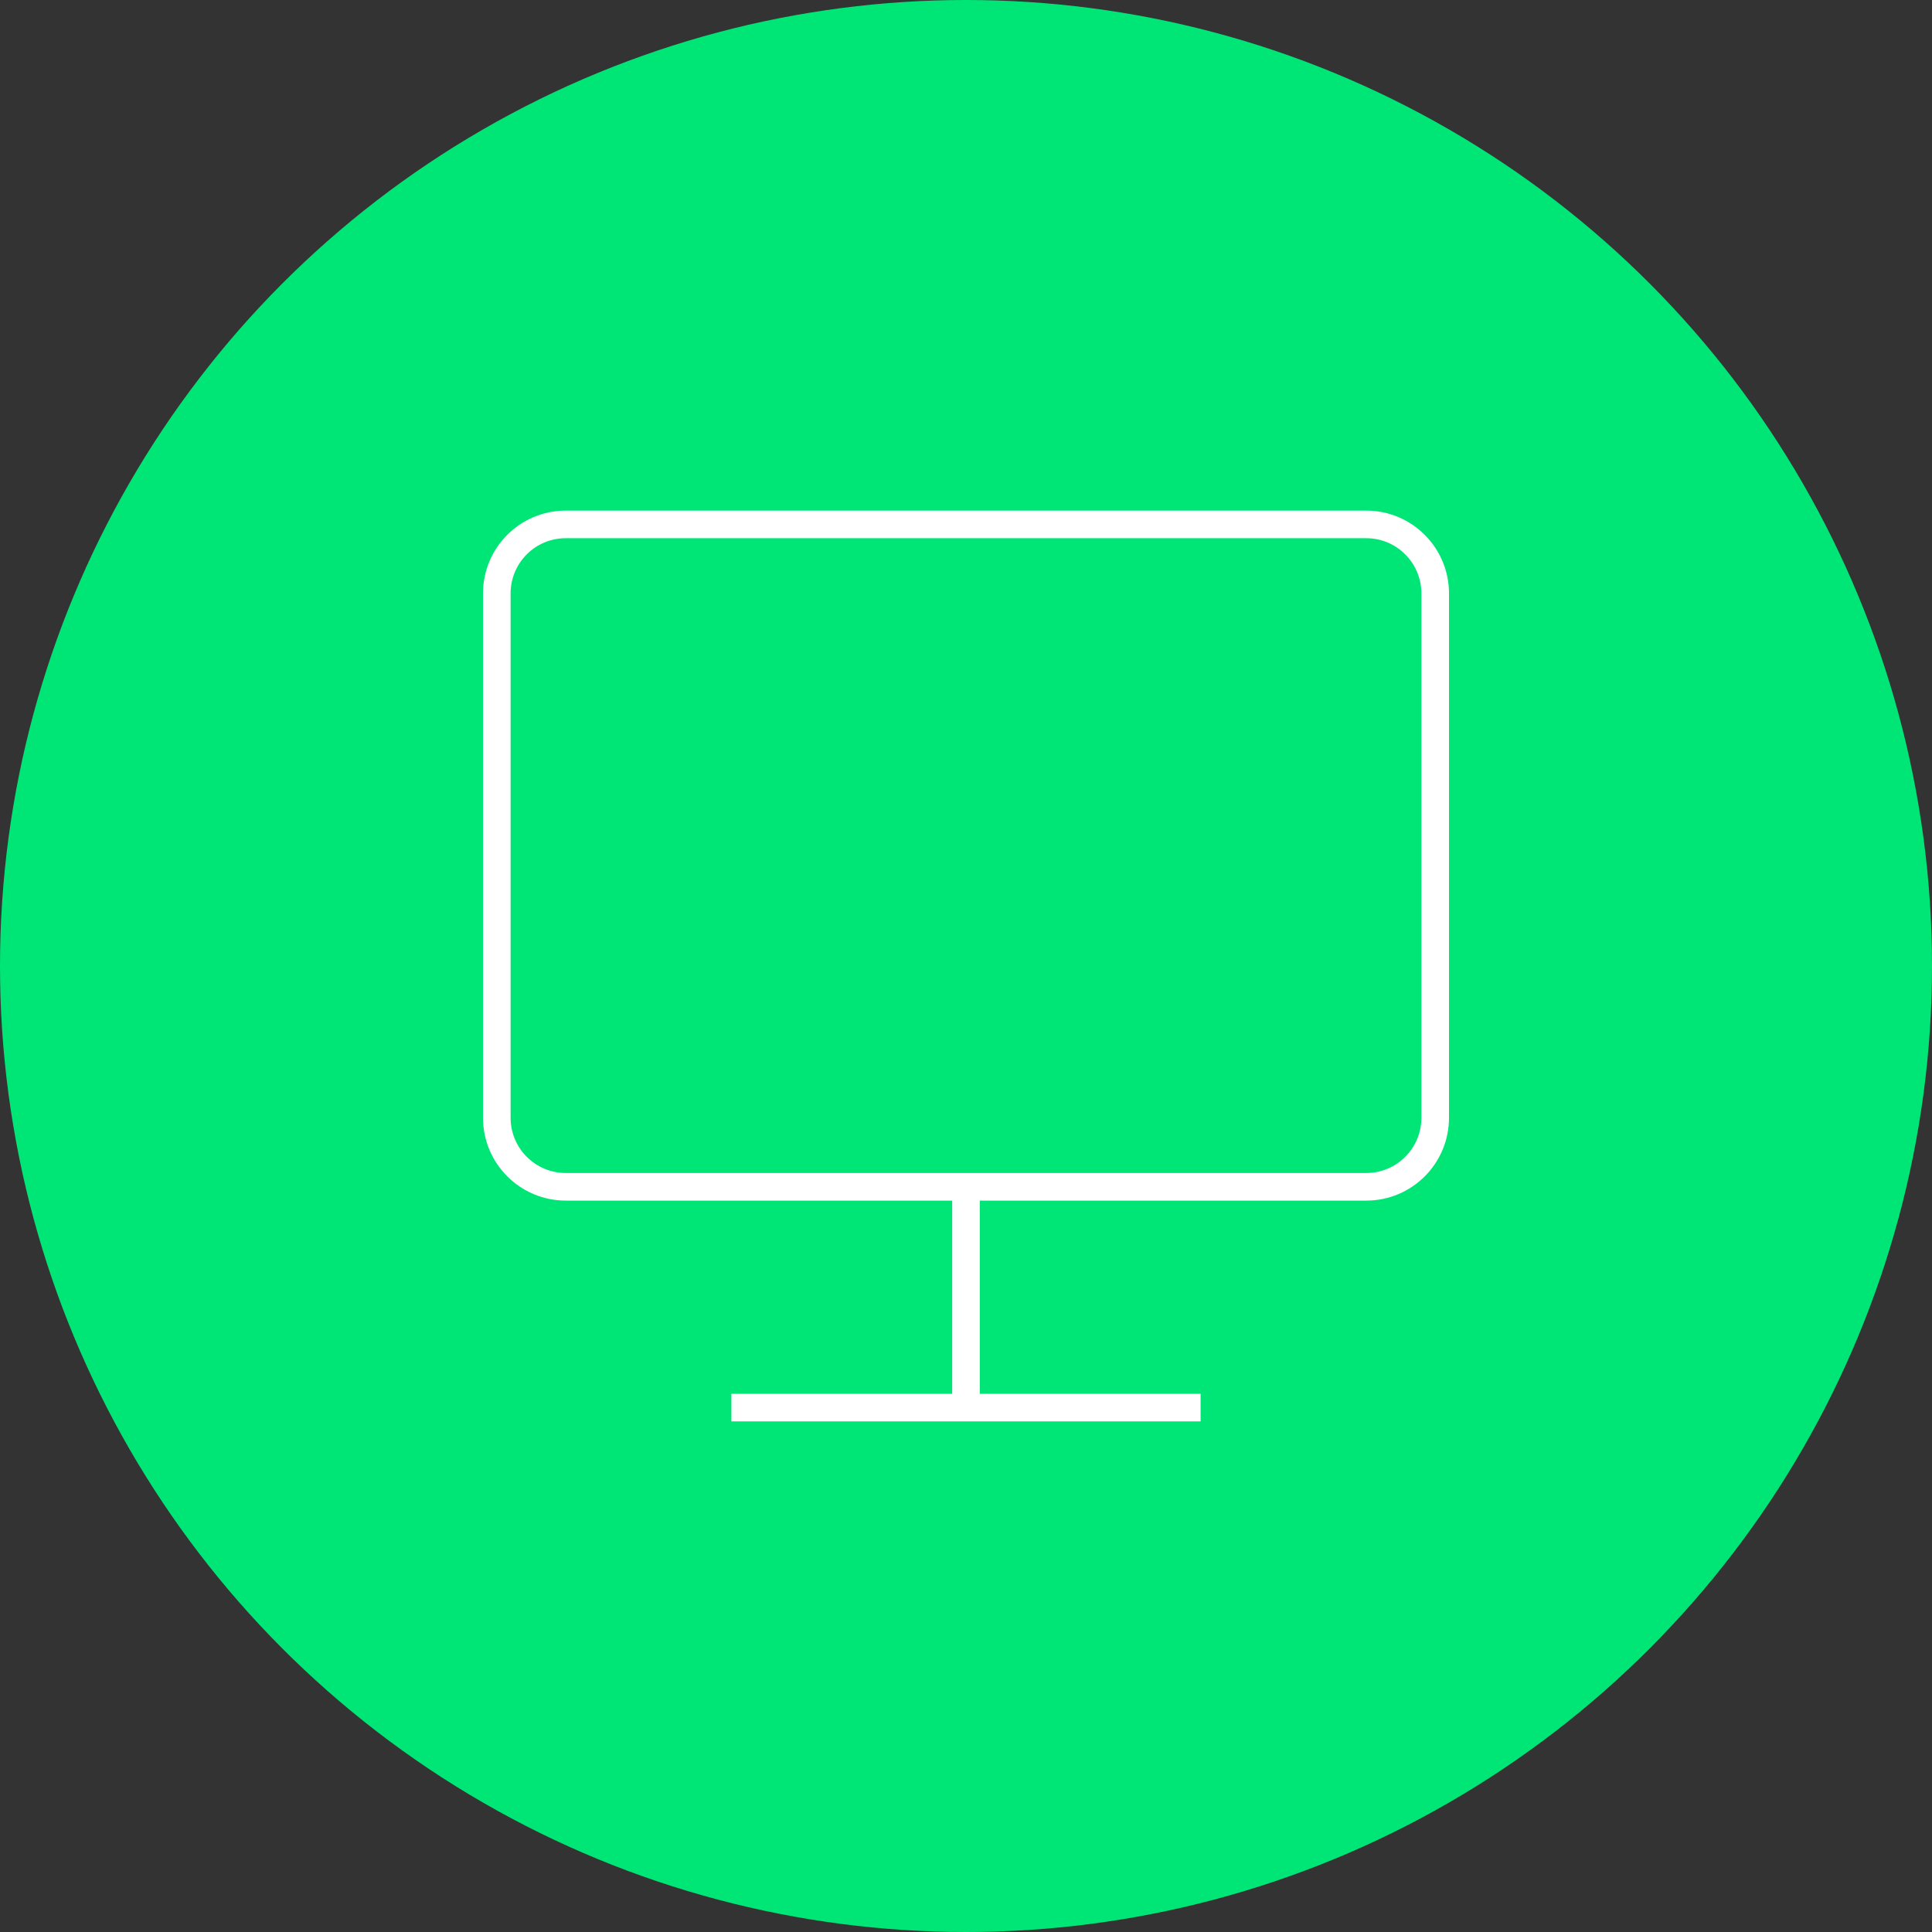 <?xml version="1.0" encoding="UTF-8" standalone="no"?>
<svg width="140px" height="140px" viewBox="0 0 140 140" version="1.1" xmlns="http://www.w3.org/2000/svg" xmlns:xlink="http://www.w3.org/1999/xlink" xmlns:sketch="http://www.bohemiancoding.com/sketch/ns">
    <rect x="0" y="0" width="140" height="140" fill="#333333" stroke="none"/>
    <!-- Generator: Sketch 3.4.2 (15855) - http://www.bohemiancoding.com/sketch -->
    <title>Icon</title>
    <desc>Created with Sketch.</desc>
    <defs></defs>
    <g id="the-happy" stroke="none" stroke-width="1" fill="none" fill-rule="evenodd" sketch:type="MSPage">
        <g id="Web" sketch:type="MSArtboardGroup" transform="translate(-880, -1593)">
            <g id="Sluzby" sketch:type="MSLayerGroup" transform="translate(0, 1493)">
                <g id="Webs" transform="translate(700, 0)" sketch:type="MSShapeGroup">
                    <g id="Icon" transform="translate(180, 100)">
                        <g id="Base-+-Mac">
                            <circle id="Base" fill="#00E676" cx="70" cy="70" r="70"></circle>
                            <g id="Mac" transform="translate(35, 37)" fill="#FFFFFF">
                                <path d="M34,64 L18,64 L18,66 L52,66 L52,64 L36,64 L36,50 L34,50 L34,64 L34,64 L34,64 Z M2,6.006 L2,43.994 C2,46.207 3.79,48 5.998,48 L64.002,48 C66.213,48 68,46.209 68,43.994 L68,6.006 C68,3.793 66.21,2 64.002,2 L5.998,2 C3.787,2 2,3.791 2,6.006 L2,6.006 L2,6.006 Z M0,6.006 C0,2.689 2.68,0 5.998,0 L64.002,0 C67.314,0 70,2.688 70,6.006 L70,43.994 C70,47.311 67.32,50 64.002,50 L5.998,50 C2.686,50 0,47.312 0,43.994 L0,6.006 L0,6.006 L0,6.006 L0,6.006 Z" id="Rectangle-17"></path>
                            </g>
                        </g>
                    </g>
                </g>
            </g>
        </g>
    </g>
</svg>